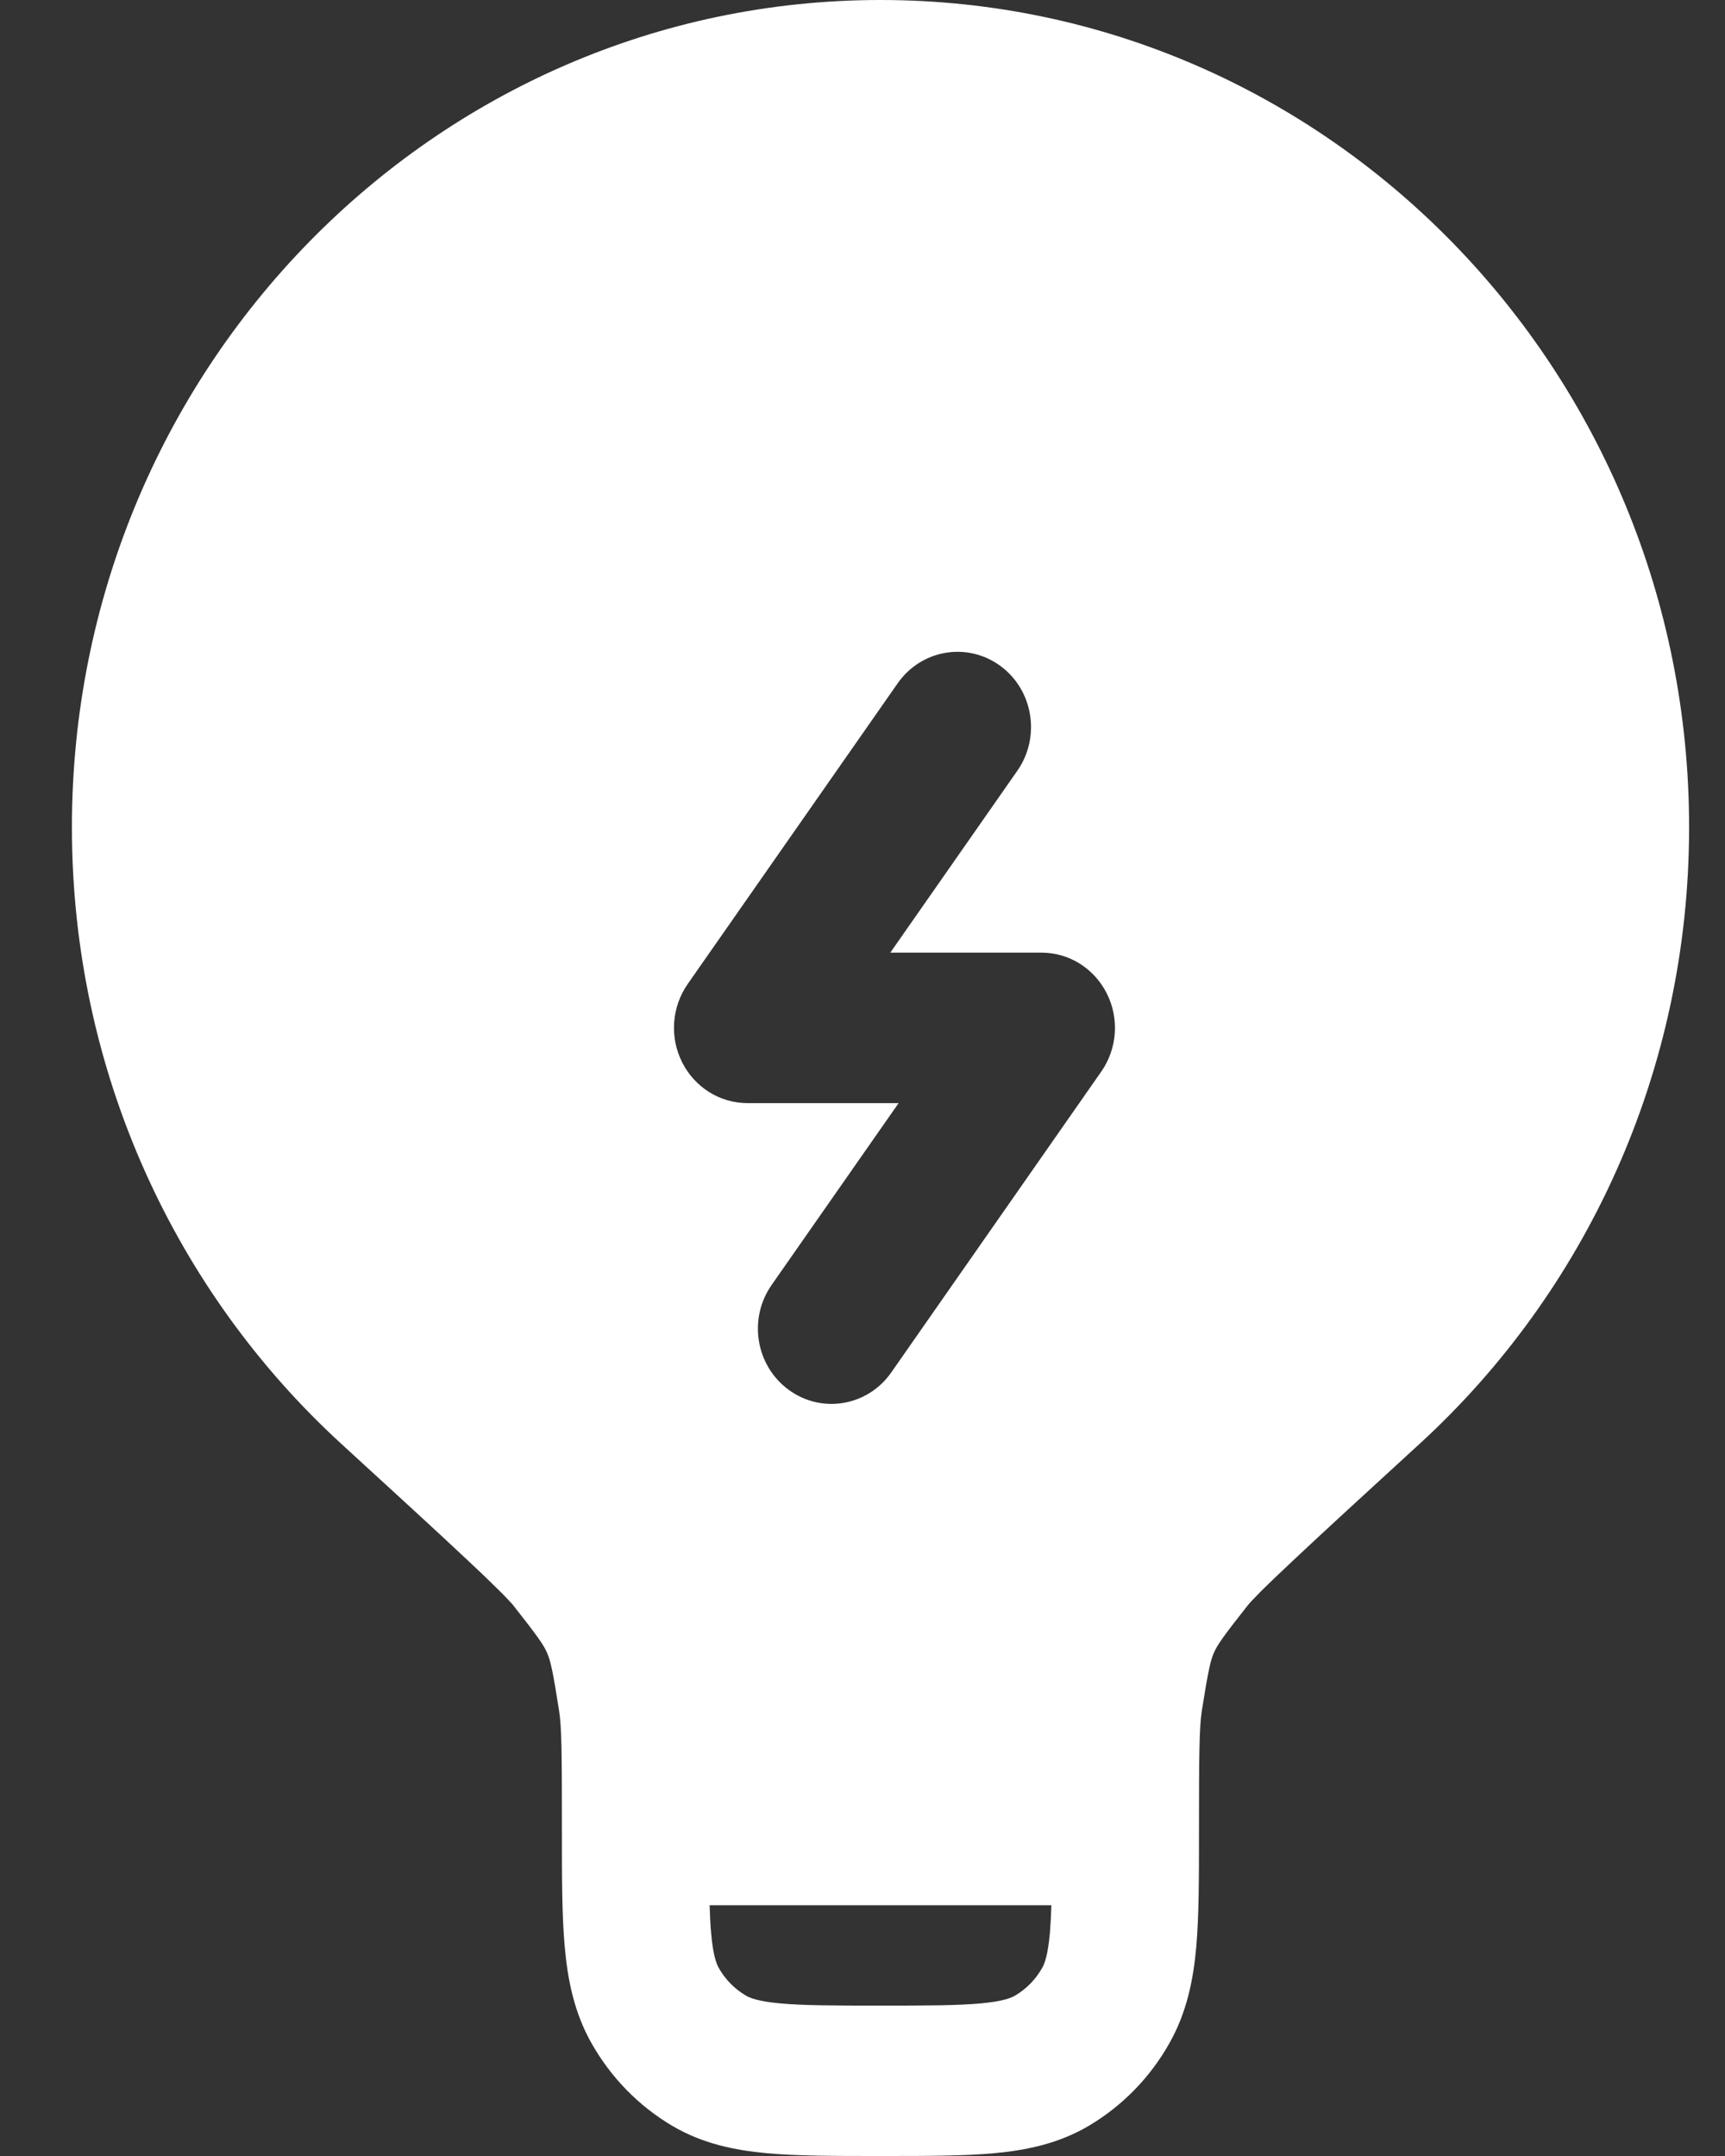 <svg width="16" height="20" viewBox="0 0 16 20" fill="none" xmlns="http://www.w3.org/2000/svg">
<rect x="0" y="0" width="16" height="20" fill="#333333" stroke="none"/>
<path fill-rule="evenodd" clip-rule="evenodd" d="M8.167 0C4.025 0 0.667 3.436 0.667 7.674C0.667 9.947 1.633 11.989 3.165 13.393C3.676 13.861 4.055 14.208 4.323 14.46C4.457 14.585 4.559 14.684 4.635 14.759C4.673 14.797 4.702 14.827 4.723 14.85C4.734 14.861 4.742 14.87 4.748 14.877C4.753 14.883 4.756 14.886 4.756 14.886C4.992 15.185 5.044 15.262 5.074 15.332C5.105 15.402 5.127 15.492 5.186 15.872C5.21 16.022 5.212 16.278 5.212 16.977L5.212 17.007C5.212 17.416 5.212 17.769 5.238 18.058C5.265 18.364 5.325 18.668 5.486 18.953C5.666 19.272 5.924 19.536 6.235 19.72C6.514 19.885 6.811 19.946 7.11 19.974C7.393 20 7.738 20 8.137 20H8.196C8.596 20 8.941 20 9.224 19.974C9.523 19.946 9.819 19.885 10.099 19.72C10.409 19.536 10.668 19.272 10.847 18.953C11.008 18.668 11.069 18.364 11.096 18.058C11.121 17.769 11.121 17.416 11.121 17.007V16.977C11.121 16.278 11.124 16.022 11.147 15.872C11.207 15.492 11.229 15.402 11.259 15.332C11.29 15.262 11.341 15.185 11.578 14.886C11.578 14.886 11.58 14.883 11.586 14.877C11.592 14.87 11.6 14.861 11.61 14.85C11.632 14.827 11.661 14.797 11.698 14.759C11.774 14.684 11.877 14.585 12.011 14.46C12.279 14.208 12.657 13.861 13.168 13.393C14.701 11.989 15.667 9.947 15.667 7.674C15.667 3.436 12.309 0 8.167 0ZM9.752 17.674H6.582C6.585 17.771 6.589 17.856 6.596 17.932C6.614 18.142 6.646 18.218 6.667 18.256C6.727 18.362 6.813 18.45 6.917 18.511C6.954 18.533 7.028 18.565 7.233 18.584C7.447 18.604 7.729 18.605 8.167 18.605C8.604 18.605 8.887 18.604 9.101 18.584C9.305 18.565 9.38 18.533 9.417 18.511C9.52 18.45 9.606 18.362 9.666 18.256C9.688 18.218 9.719 18.142 9.738 17.932C9.744 17.856 9.749 17.771 9.752 17.674ZM9.277 6.176C9.584 6.4 9.655 6.836 9.436 7.15L8.258 8.837H9.66C9.916 8.837 10.149 8.983 10.266 9.216C10.383 9.448 10.363 9.728 10.215 9.94L8.267 12.731C8.048 13.045 7.622 13.117 7.316 12.893C7.009 12.669 6.938 12.234 7.157 11.92L8.335 10.233H6.933C6.677 10.233 6.443 10.086 6.327 9.854C6.21 9.622 6.23 9.342 6.378 9.129L8.326 6.339C8.545 6.025 8.971 5.953 9.277 6.176Z" fill="white"/>
</svg>

